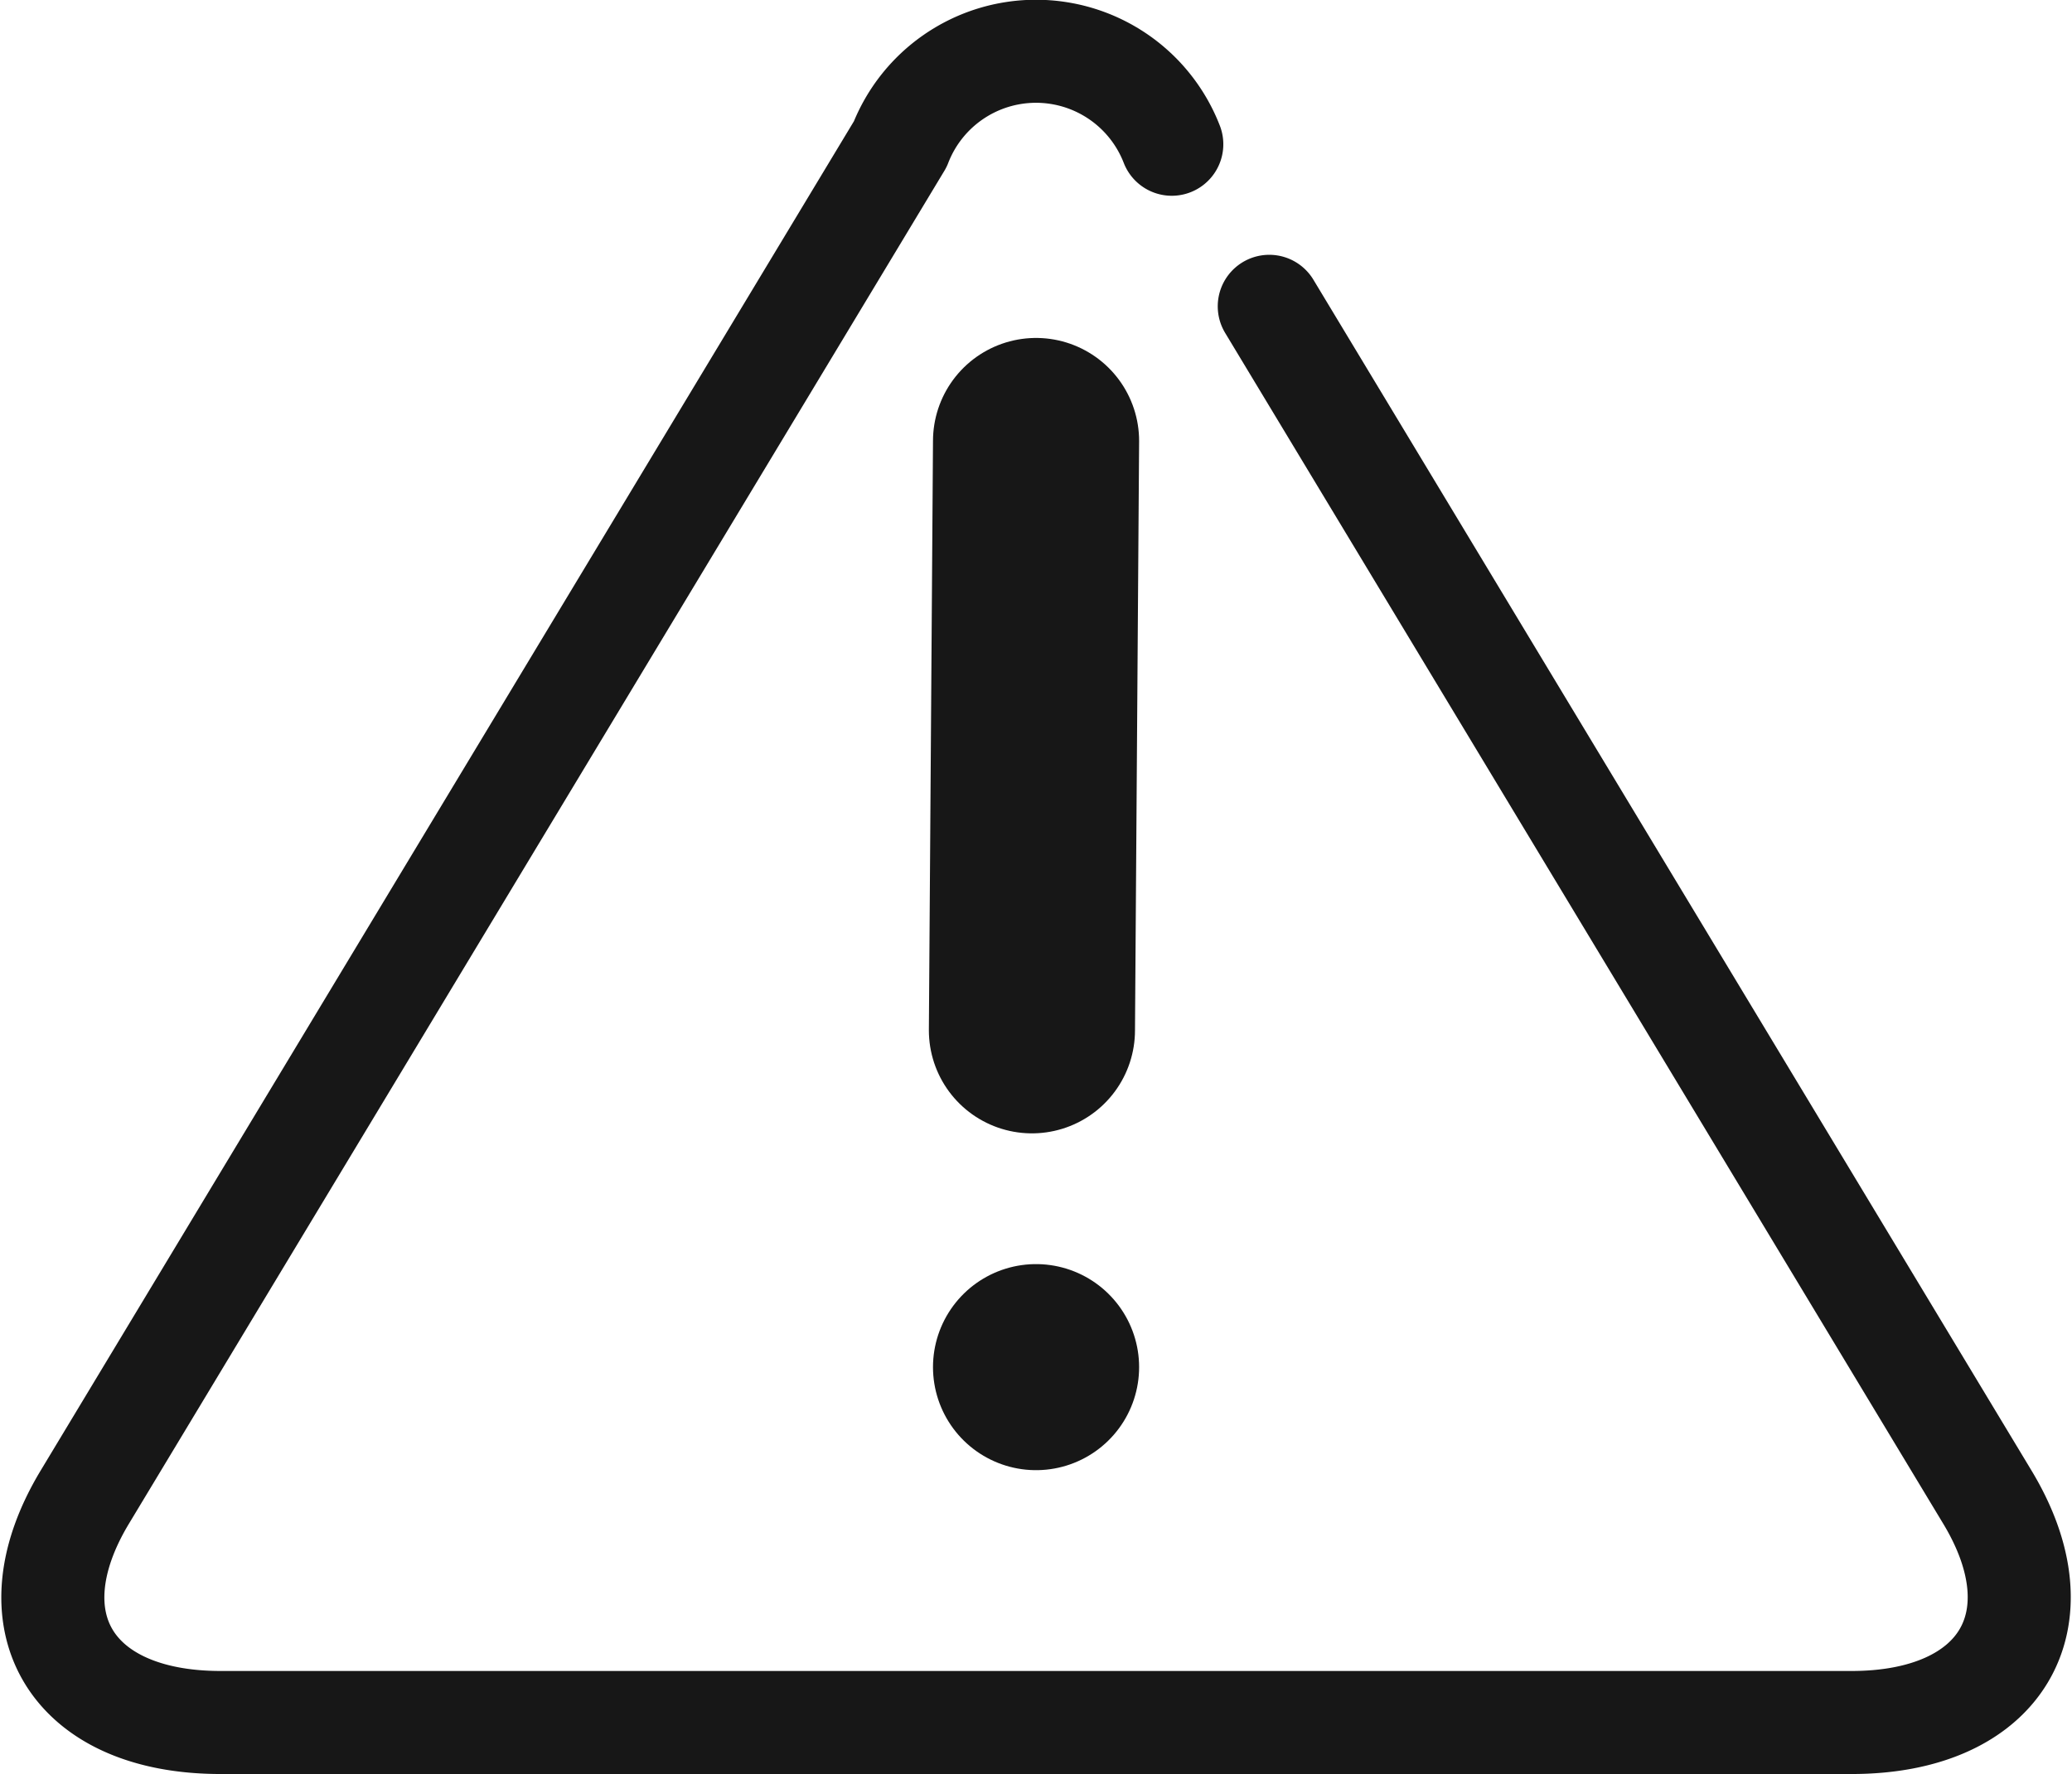 <svg xmlns="http://www.w3.org/2000/svg" width="20.105" height="17.22" viewBox="0 0 20.105 17.22">
  <g id="Group_540" data-name="Group 540" transform="translate(-891.487 -465.5)">
    <path id="Path_262" data-name="Path 262" d="M208.565,890.442,215.533,902c.724,1.2.132,2.187-1.318,2.187H198.389c-1.451,0-2.042-.983-1.318-2.186l7.913-13.132a1.413,1.413,0,0,1,2.635,0" transform="translate(695.238 -421.969)" fill="none" stroke="#171717" stroke-linecap="round" stroke-linejoin="round" stroke-width="1"/>
    <line id="Line_90" data-name="Line 90" x1="0.04" y2="5.72" transform="translate(901.5 469.78)" fill="none" stroke="#171717" stroke-linecap="round" stroke-linejoin="round" stroke-width="2"/>
    <line id="Line_91" data-name="Line 91" transform="translate(901.54 478.769)" fill="none" stroke="#171717" stroke-linecap="round" stroke-linejoin="round" stroke-width="2"/>
  </g>
</svg>
